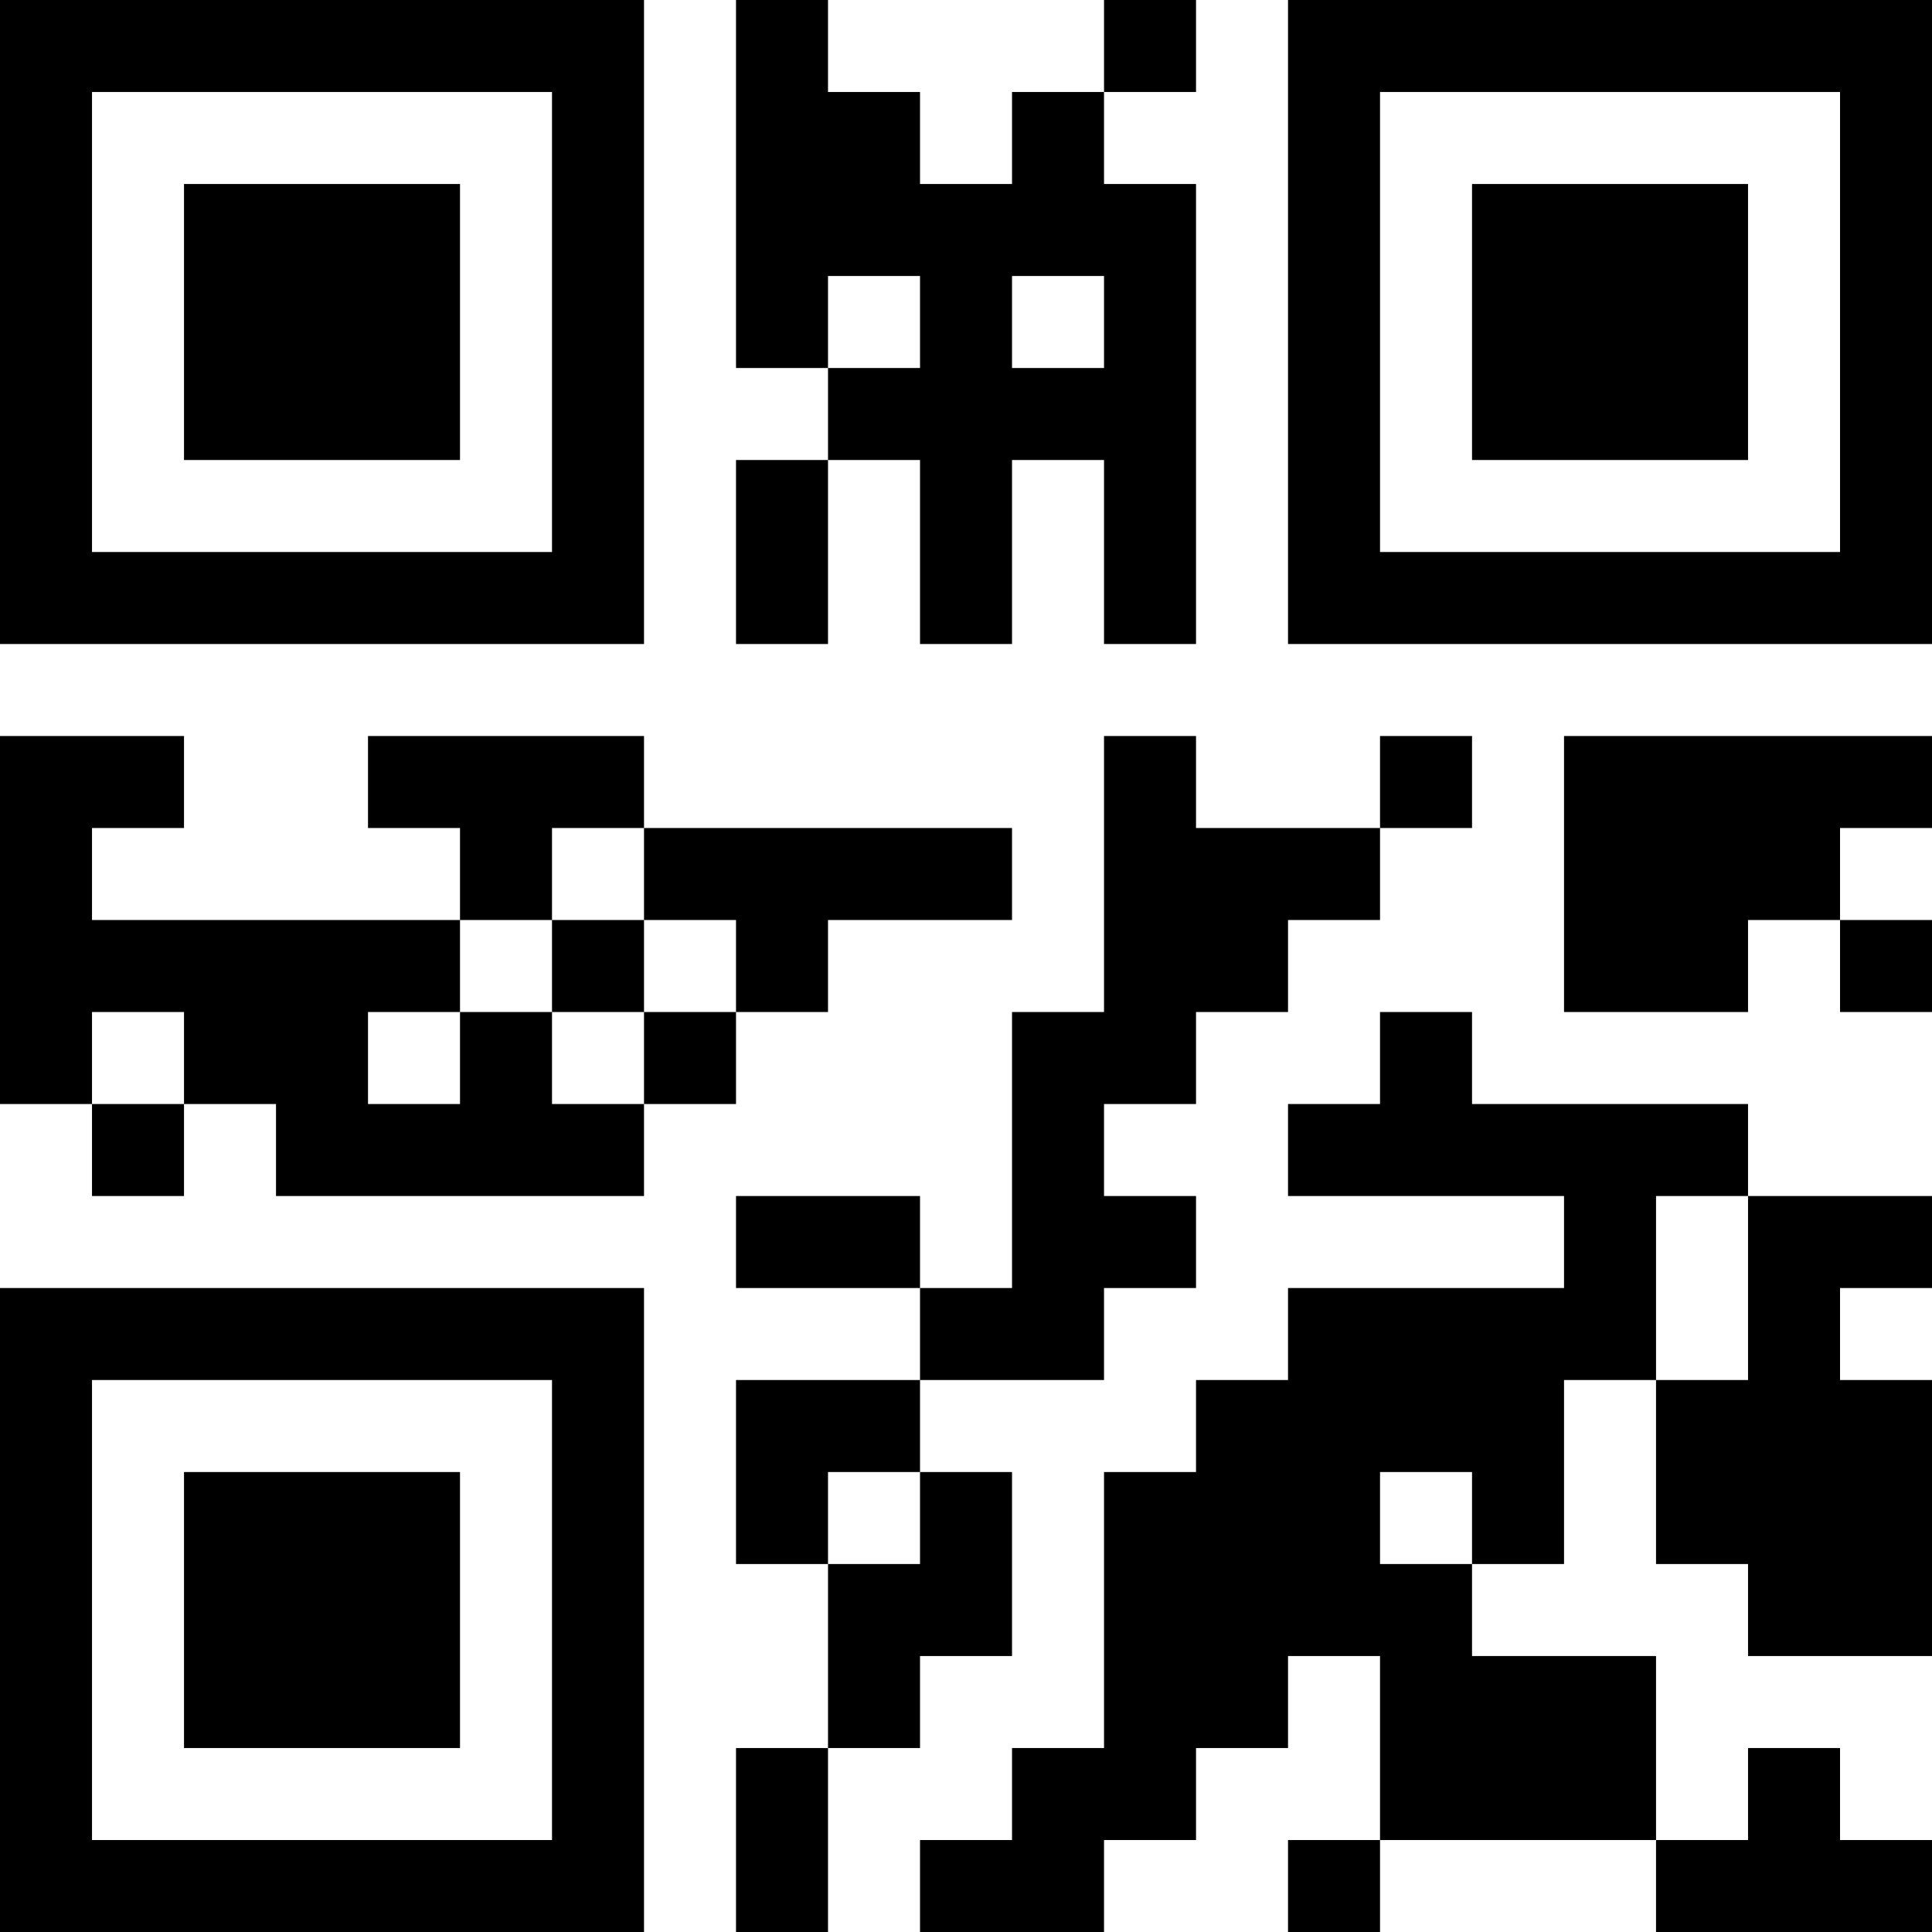 <?xml version="1.0" encoding="UTF-8"?>
<svg xmlns="http://www.w3.org/2000/svg" version="1.1" width="300" height="300" viewBox="0 0 300 300"><rect x="0" y="0" width="300" height="300" fill="#ffffff"/><g transform="scale(14.286)"><g transform="translate(0,0)"><path fill-rule="evenodd" d="M8 0L8 4L9 4L9 5L8 5L8 7L9 7L9 5L10 5L10 7L11 7L11 5L12 5L12 7L13 7L13 2L12 2L12 1L13 1L13 0L12 0L12 1L11 1L11 2L10 2L10 1L9 1L9 0ZM9 3L9 4L10 4L10 3ZM11 3L11 4L12 4L12 3ZM0 8L0 12L1 12L1 13L2 13L2 12L3 12L3 13L7 13L7 12L8 12L8 11L9 11L9 10L11 10L11 9L7 9L7 8L4 8L4 9L5 9L5 10L1 10L1 9L2 9L2 8ZM12 8L12 11L11 11L11 14L10 14L10 13L8 13L8 14L10 14L10 15L8 15L8 17L9 17L9 19L8 19L8 21L9 21L9 19L10 19L10 18L11 18L11 16L10 16L10 15L12 15L12 14L13 14L13 13L12 13L12 12L13 12L13 11L14 11L14 10L15 10L15 9L16 9L16 8L15 8L15 9L13 9L13 8ZM17 8L17 11L19 11L19 10L20 10L20 11L21 11L21 10L20 10L20 9L21 9L21 8ZM6 9L6 10L5 10L5 11L4 11L4 12L5 12L5 11L6 11L6 12L7 12L7 11L8 11L8 10L7 10L7 9ZM6 10L6 11L7 11L7 10ZM1 11L1 12L2 12L2 11ZM15 11L15 12L14 12L14 13L17 13L17 14L14 14L14 15L13 15L13 16L12 16L12 19L11 19L11 20L10 20L10 21L12 21L12 20L13 20L13 19L14 19L14 18L15 18L15 20L14 20L14 21L15 21L15 20L18 20L18 21L21 21L21 20L20 20L20 19L19 19L19 20L18 20L18 18L16 18L16 17L17 17L17 15L18 15L18 17L19 17L19 18L21 18L21 15L20 15L20 14L21 14L21 13L19 13L19 12L16 12L16 11ZM18 13L18 15L19 15L19 13ZM9 16L9 17L10 17L10 16ZM15 16L15 17L16 17L16 16ZM0 0L0 7L7 7L7 0ZM1 1L1 6L6 6L6 1ZM2 2L2 5L5 5L5 2ZM14 0L14 7L21 7L21 0ZM15 1L15 6L20 6L20 1ZM16 2L16 5L19 5L19 2ZM0 14L0 21L7 21L7 14ZM1 15L1 20L6 20L6 15ZM2 16L2 19L5 19L5 16Z" fill="#000000"/></g></g></svg>
